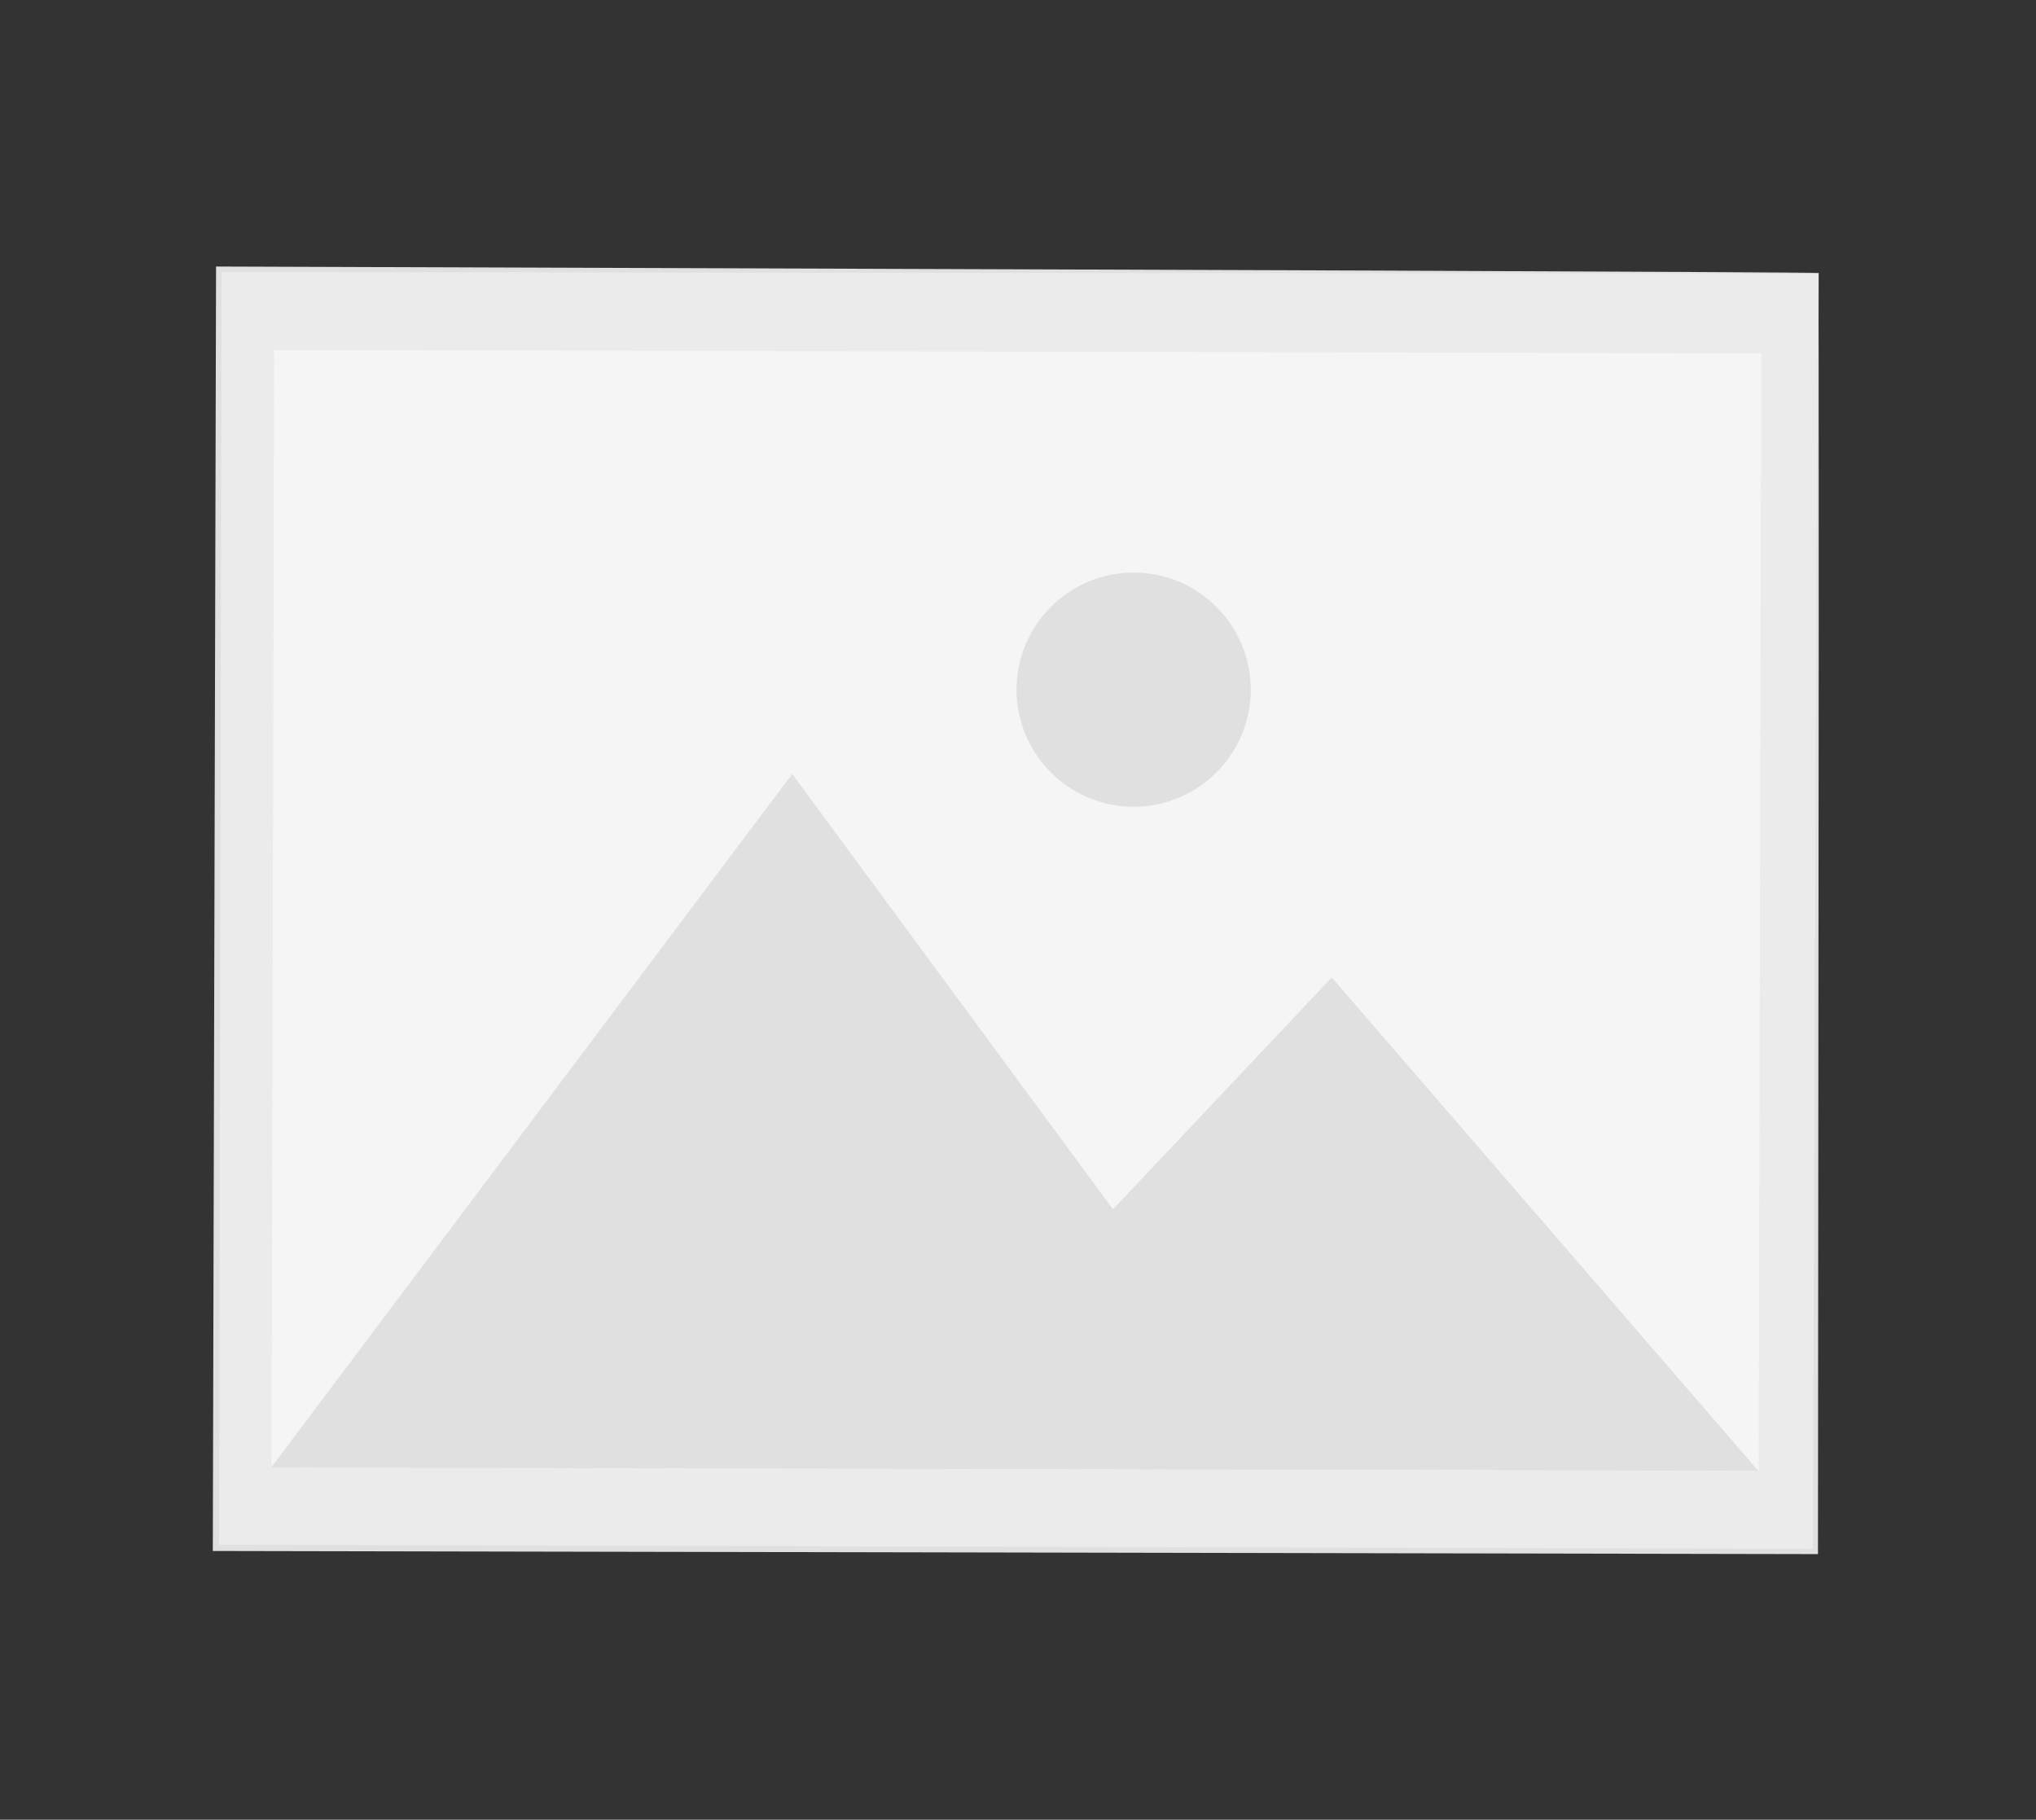 <svg width="358" height="320" viewBox="0 0 358 320" fill="none" xmlns="http://www.w3.org/2000/svg">
<rect x="0" y="0" width="358" height="320" fill="#333333" stroke="none"/>
<path d="M38.536 47.357L38.016 272.209L319.267 272.86L319.788 48.008L38.536 47.357Z" fill="#EBEBEB"/>
<path d="M319.72 47.991C319.72 47.991 319.257 48.01 318.371 48.016C317.467 48.02 316.157 48.027 314.437 48.036C310.959 48.043 305.841 48.048 299.182 48.059C285.842 48.059 266.347 48.058 241.63 48.058C192.235 48.007 121.988 47.928 38.477 47.84L38.968 47.351C38.834 114.269 38.679 190.988 38.515 272.169L38.515 272.191L37.971 271.643C142.091 271.915 238.857 272.164 319.211 272.375L318.756 272.829C319.01 205.082 319.215 148.929 319.361 109.687C319.457 90.05 319.532 74.652 319.581 64.138C319.617 58.894 319.641 54.87 319.661 52.136C319.683 49.417 319.72 47.991 319.72 47.991C319.72 47.991 319.75 49.353 319.76 52.041C319.767 54.756 319.772 58.752 319.786 63.958C319.788 74.448 319.793 89.814 319.798 109.408C319.765 148.72 319.717 204.973 319.663 272.839L319.662 273.293L319.207 273.292C238.855 273.136 142.088 272.947 37.968 272.746L37.421 272.746L37.421 272.202L37.421 272.176C37.625 190.992 37.818 114.274 37.989 47.357L37.992 46.868L38.48 46.871C122.118 47.161 192.475 47.407 241.947 47.579C266.616 47.691 286.073 47.777 299.387 47.838C306.006 47.879 311.089 47.909 314.546 47.932C316.244 47.949 317.535 47.96 318.427 47.969C319.292 47.971 319.72 47.991 319.72 47.991Z" fill="#E0E0E0"/>
<path d="M48.198 61.535L47.743 258.078L309.236 258.683L309.69 62.14L48.198 61.535Z" fill="#F5F5F5"/>
<path d="M47.695 258.064L139.301 136.106L195.702 212.664L234.167 171.893L309.179 258.657L47.695 258.064Z" fill="#E0E0E0"/>
<path d="M219.925 121.325C219.899 132.696 210.659 141.892 199.289 141.866C187.918 141.84 178.722 132.604 178.748 121.23C178.774 109.859 188.011 100.663 199.385 100.689C210.755 100.715 219.952 109.955 219.925 121.325Z" fill="#E0E0E0"/>
</svg>
